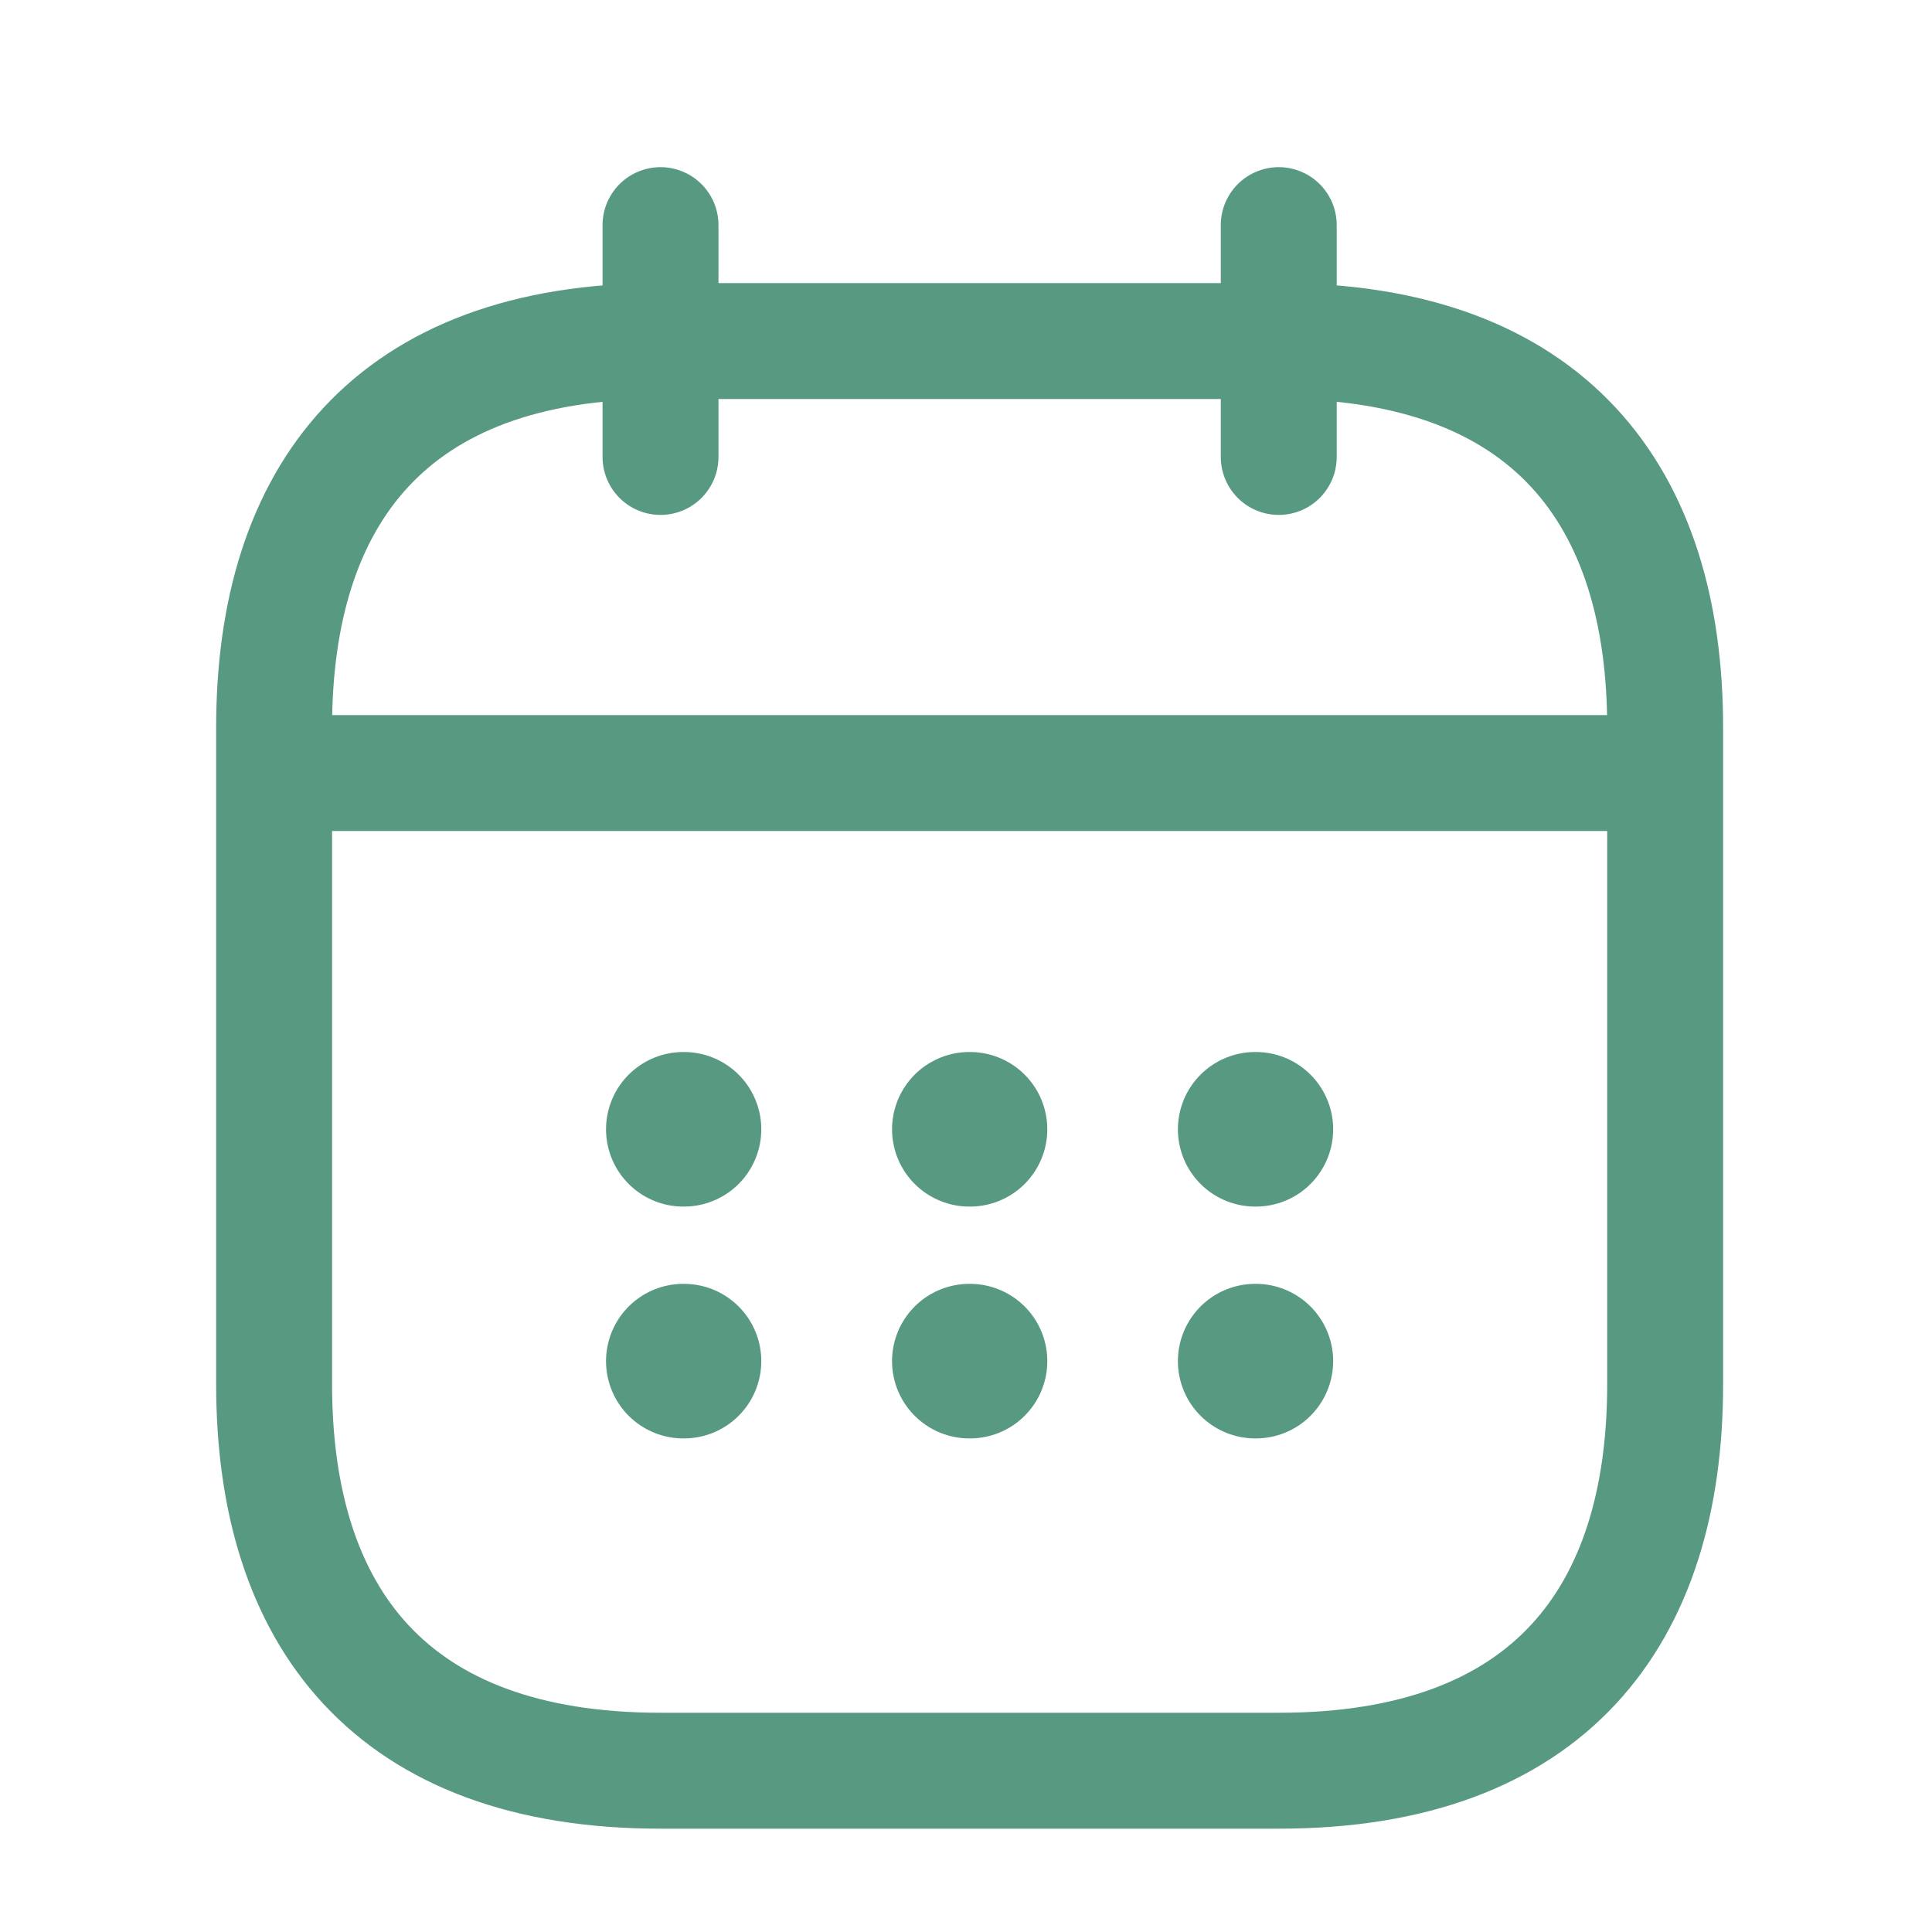 <svg width="25" height="25" viewBox="0 0 25 25" fill="none" xmlns="http://www.w3.org/2000/svg">
<path d="M8.547 2.913V5.913" stroke="#589981" stroke-width="1.5" stroke-miterlimit="10" stroke-linecap="round" stroke-linejoin="round"/>
<path d="M16.547 2.913V5.913" stroke="#589981" stroke-width="1.5" stroke-miterlimit="10" stroke-linecap="round" stroke-linejoin="round"/>
<path d="M4.047 10.003H21.047" stroke="#589981" stroke-width="1.5" stroke-miterlimit="10" stroke-linecap="round" stroke-linejoin="round"/>
<path d="M21.547 9.413V17.913C21.547 20.913 20.047 22.913 16.547 22.913H8.547C5.047 22.913 3.547 20.913 3.547 17.913V9.413C3.547 6.413 5.047 4.413 8.547 4.413H16.547C20.047 4.413 21.547 6.413 21.547 9.413Z" stroke="#589981" stroke-width="1.5" stroke-miterlimit="10" stroke-linecap="round" stroke-linejoin="round"/>
<path d="M16.242 14.613H16.251" stroke="#589981" stroke-width="2" stroke-linecap="round" stroke-linejoin="round"/>
<path d="M16.242 17.613H16.251" stroke="#589981" stroke-width="2" stroke-linecap="round" stroke-linejoin="round"/>
<path d="M12.543 14.613H12.552" stroke="#589981" stroke-width="2" stroke-linecap="round" stroke-linejoin="round"/>
<path d="M12.543 17.613H12.552" stroke="#589981" stroke-width="2" stroke-linecap="round" stroke-linejoin="round"/>
<path d="M8.842 14.613H8.851" stroke="#589981" stroke-width="2" stroke-linecap="round" stroke-linejoin="round"/>
<path d="M8.842 17.613H8.851" stroke="#589981" stroke-width="2" stroke-linecap="round" stroke-linejoin="round"/>
</svg>
